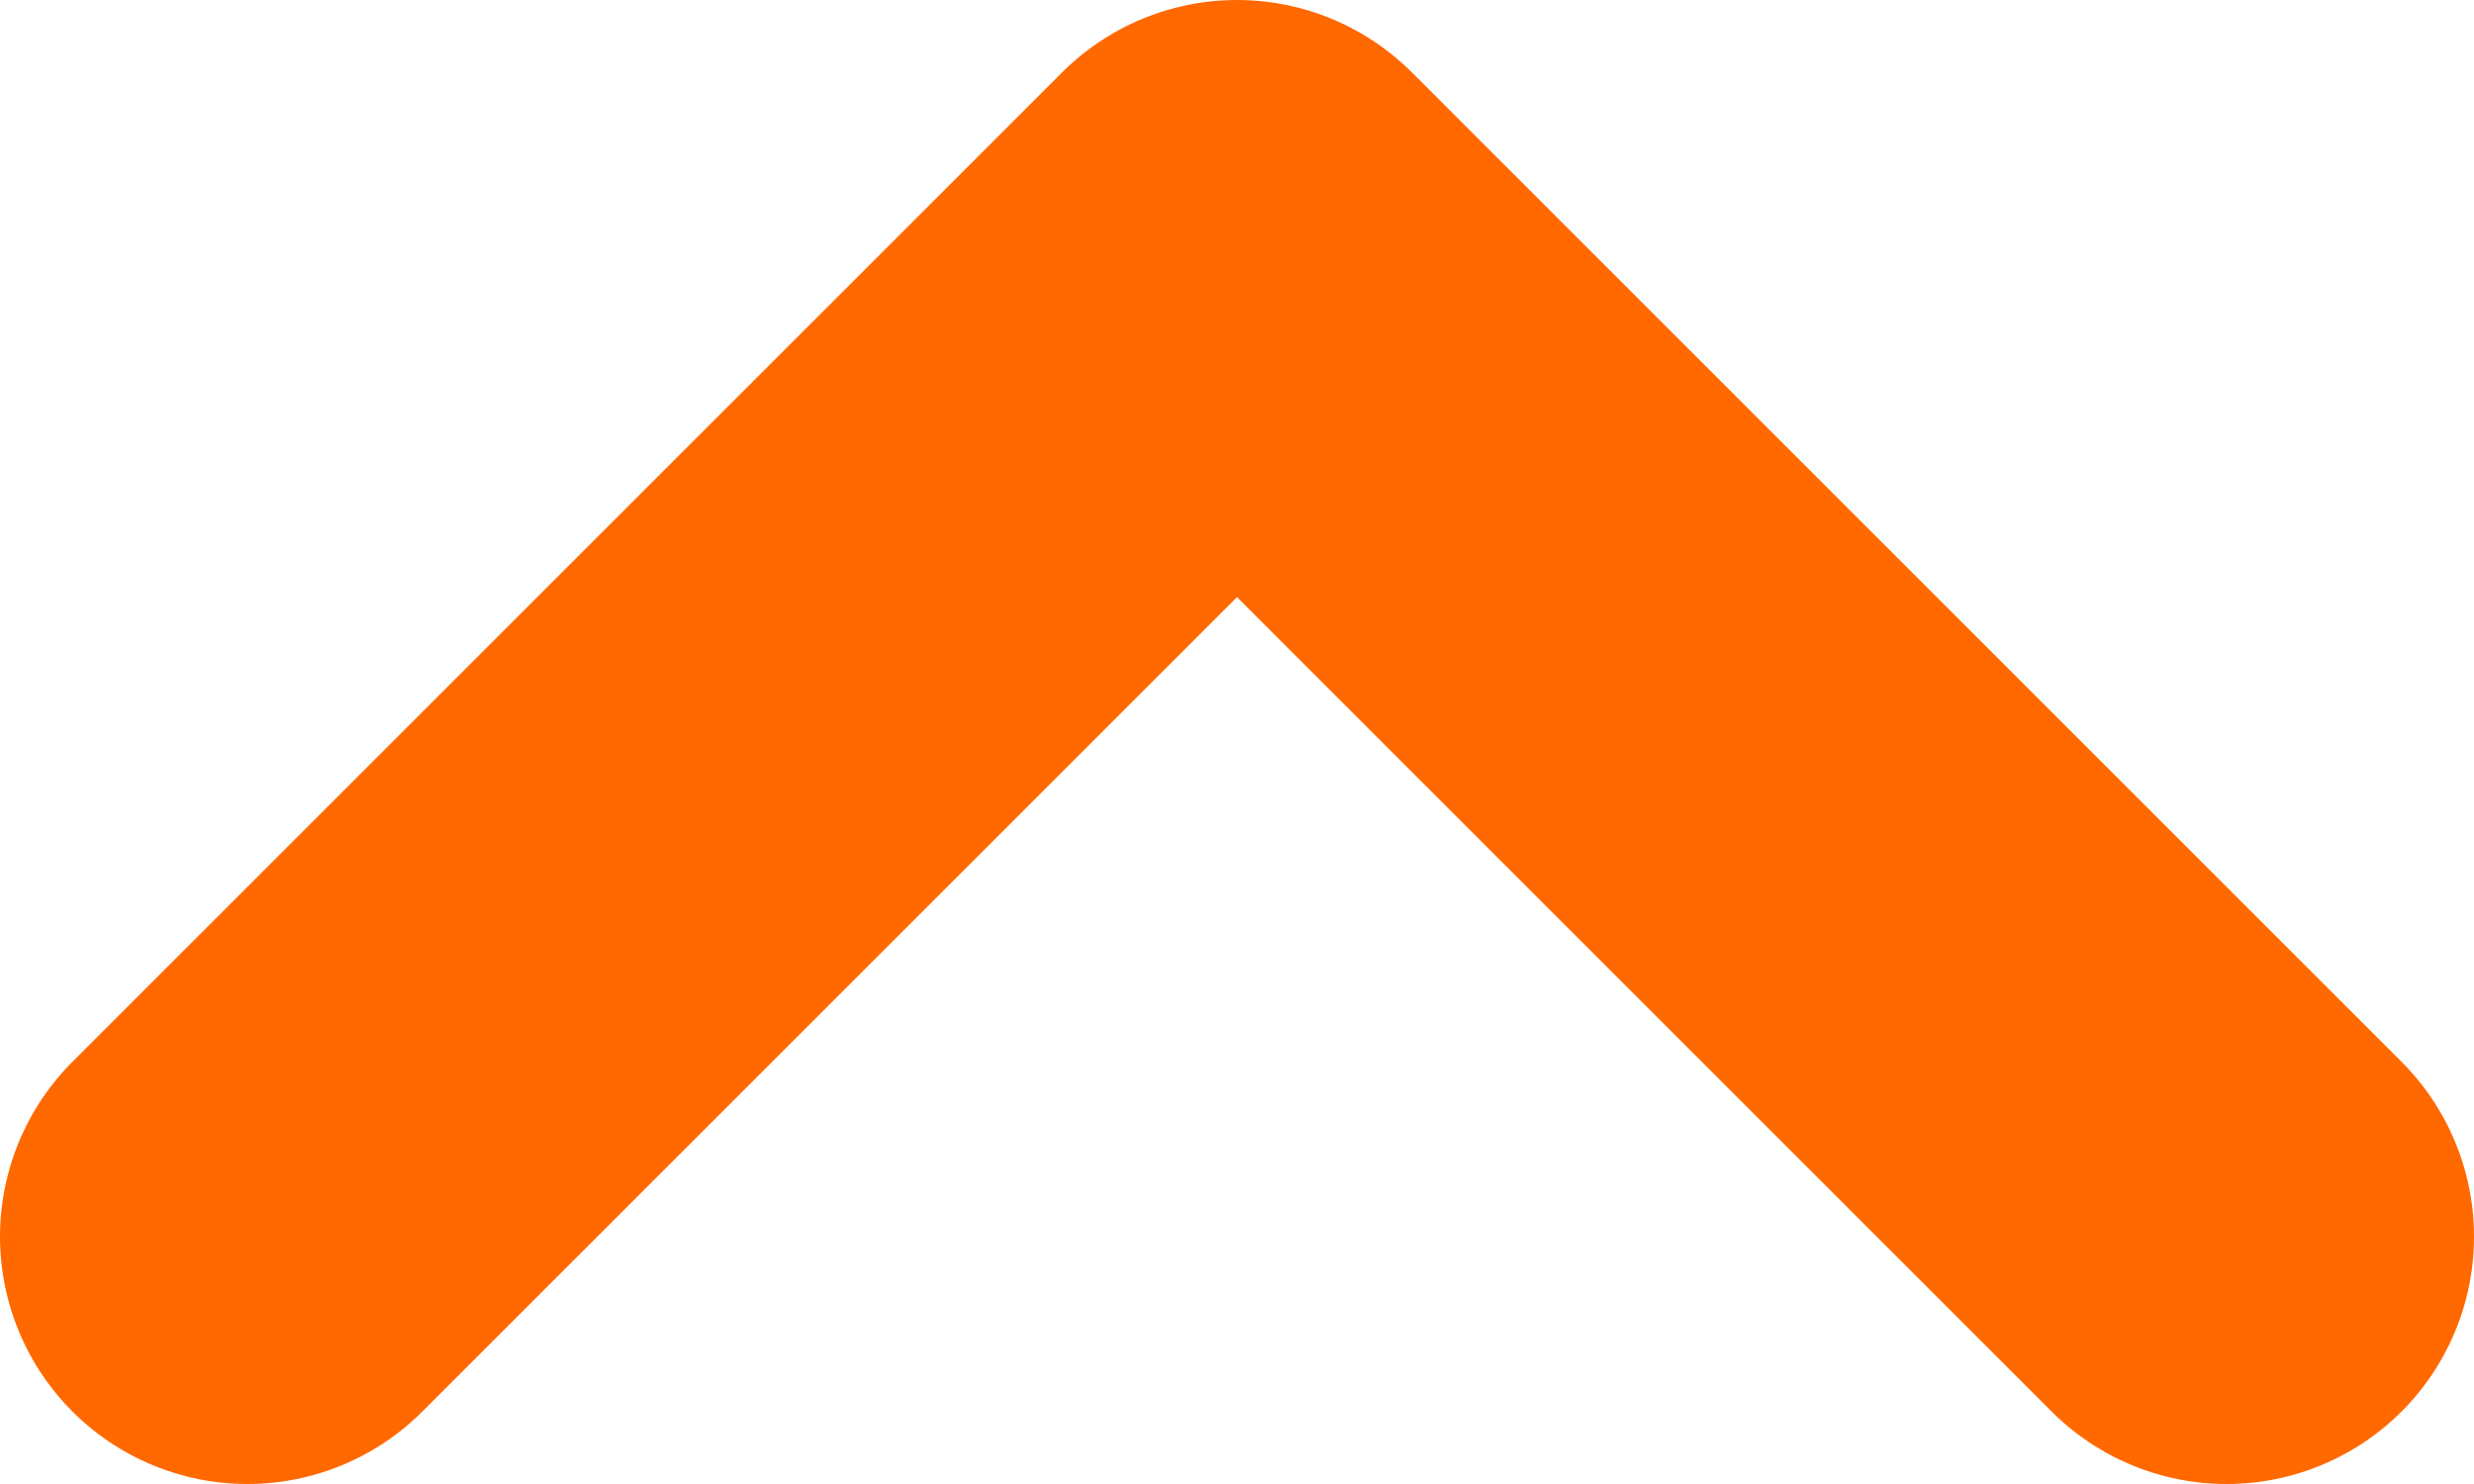 <svg width="10" height="6" viewBox="0 0 10 6" fill="none" xmlns="http://www.w3.org/2000/svg"><path d="M1 5l4-4 4 4" stroke="#FF6900" stroke-width="2" stroke-linecap="round" stroke-linejoin="round"/></svg>